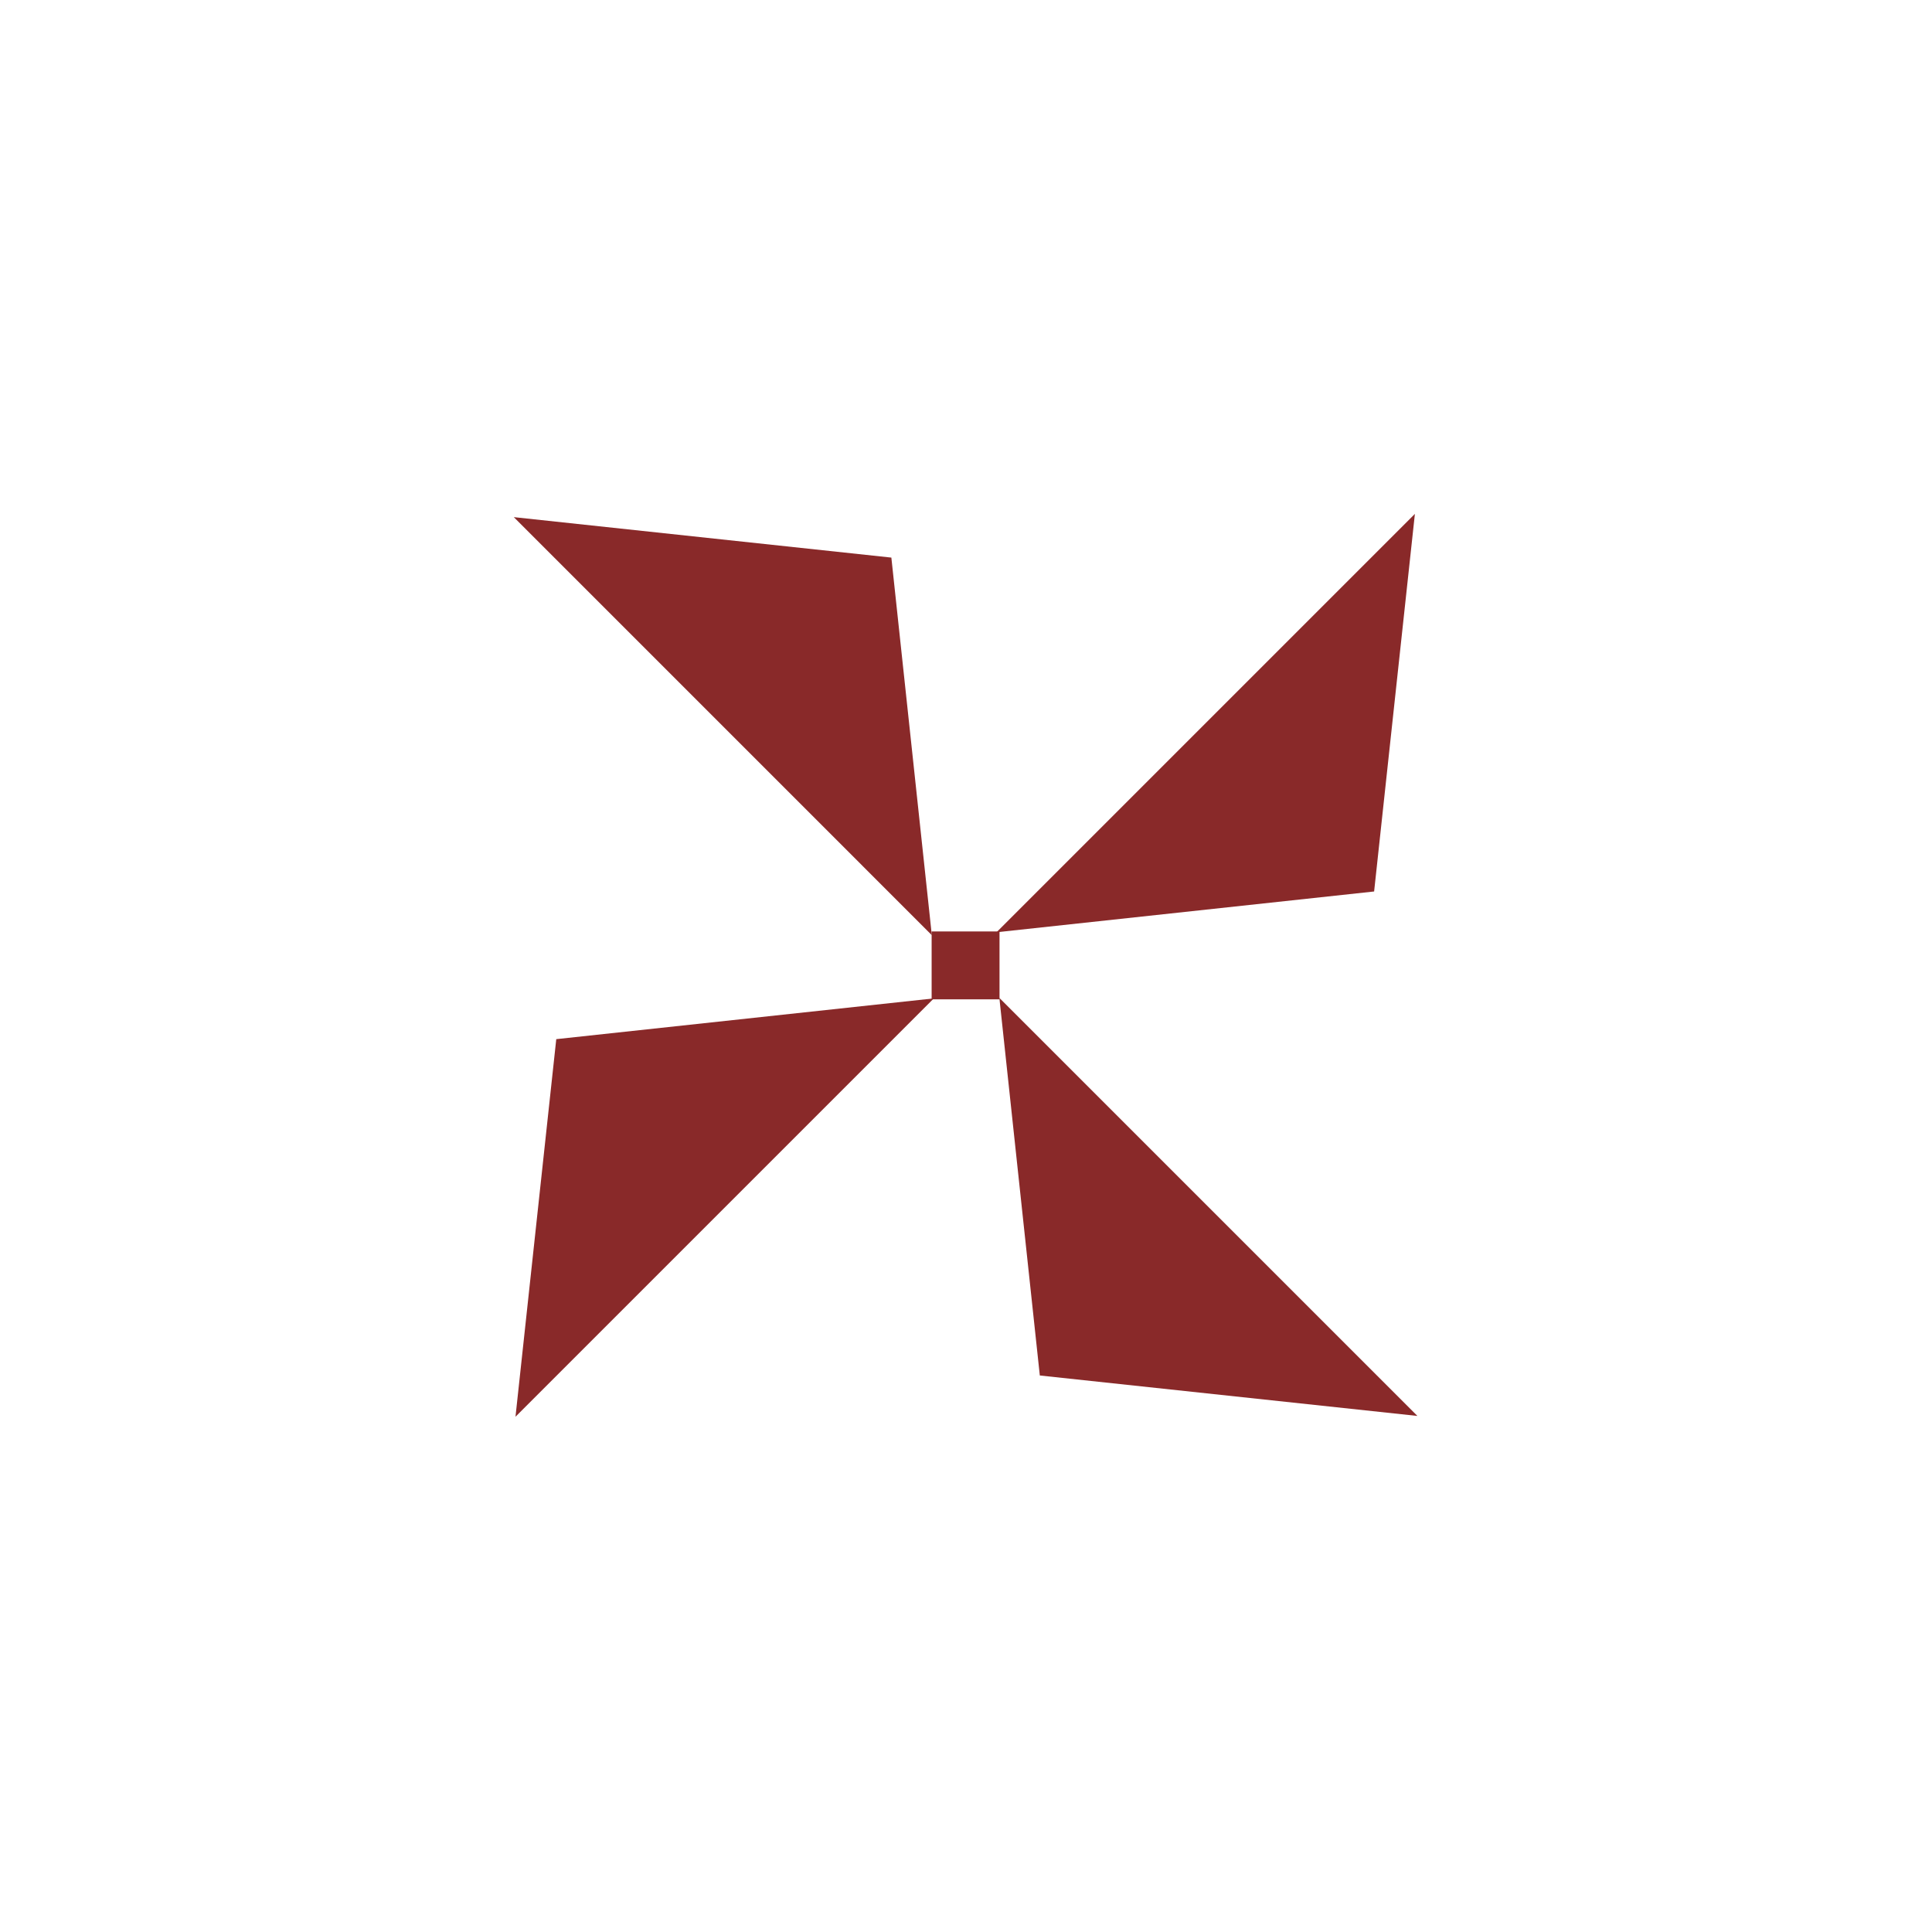 <svg width="3536" height="3536" viewBox="0 0 3536 3536" fill="none" xmlns="http://www.w3.org/2000/svg">
<path d="M1903.1 2517.45L2594.15 2591.49L1829.06 1826.41L1903.1 2517.45Z" fill="#892929"/>
<path d="M2514.95 1631.61L2589.58 940.506L1823.84 1706.24L2514.95 1631.61Z" fill="#892929"/>
<path d="M1631.39 1020.52L940.347 946.478L1705.43 1711.56L1631.39 1020.52Z" fill="#892929"/>
<path d="M1018.09 1901.89L943.462 2593L1709.2 1827.27L1018.09 1901.89Z" fill="#892929"/>
<rect width="124.246" height="124.246" transform="matrix(1 -0 0 -1 1705.1 1829.01)" fill="#892929"/>
</svg>
